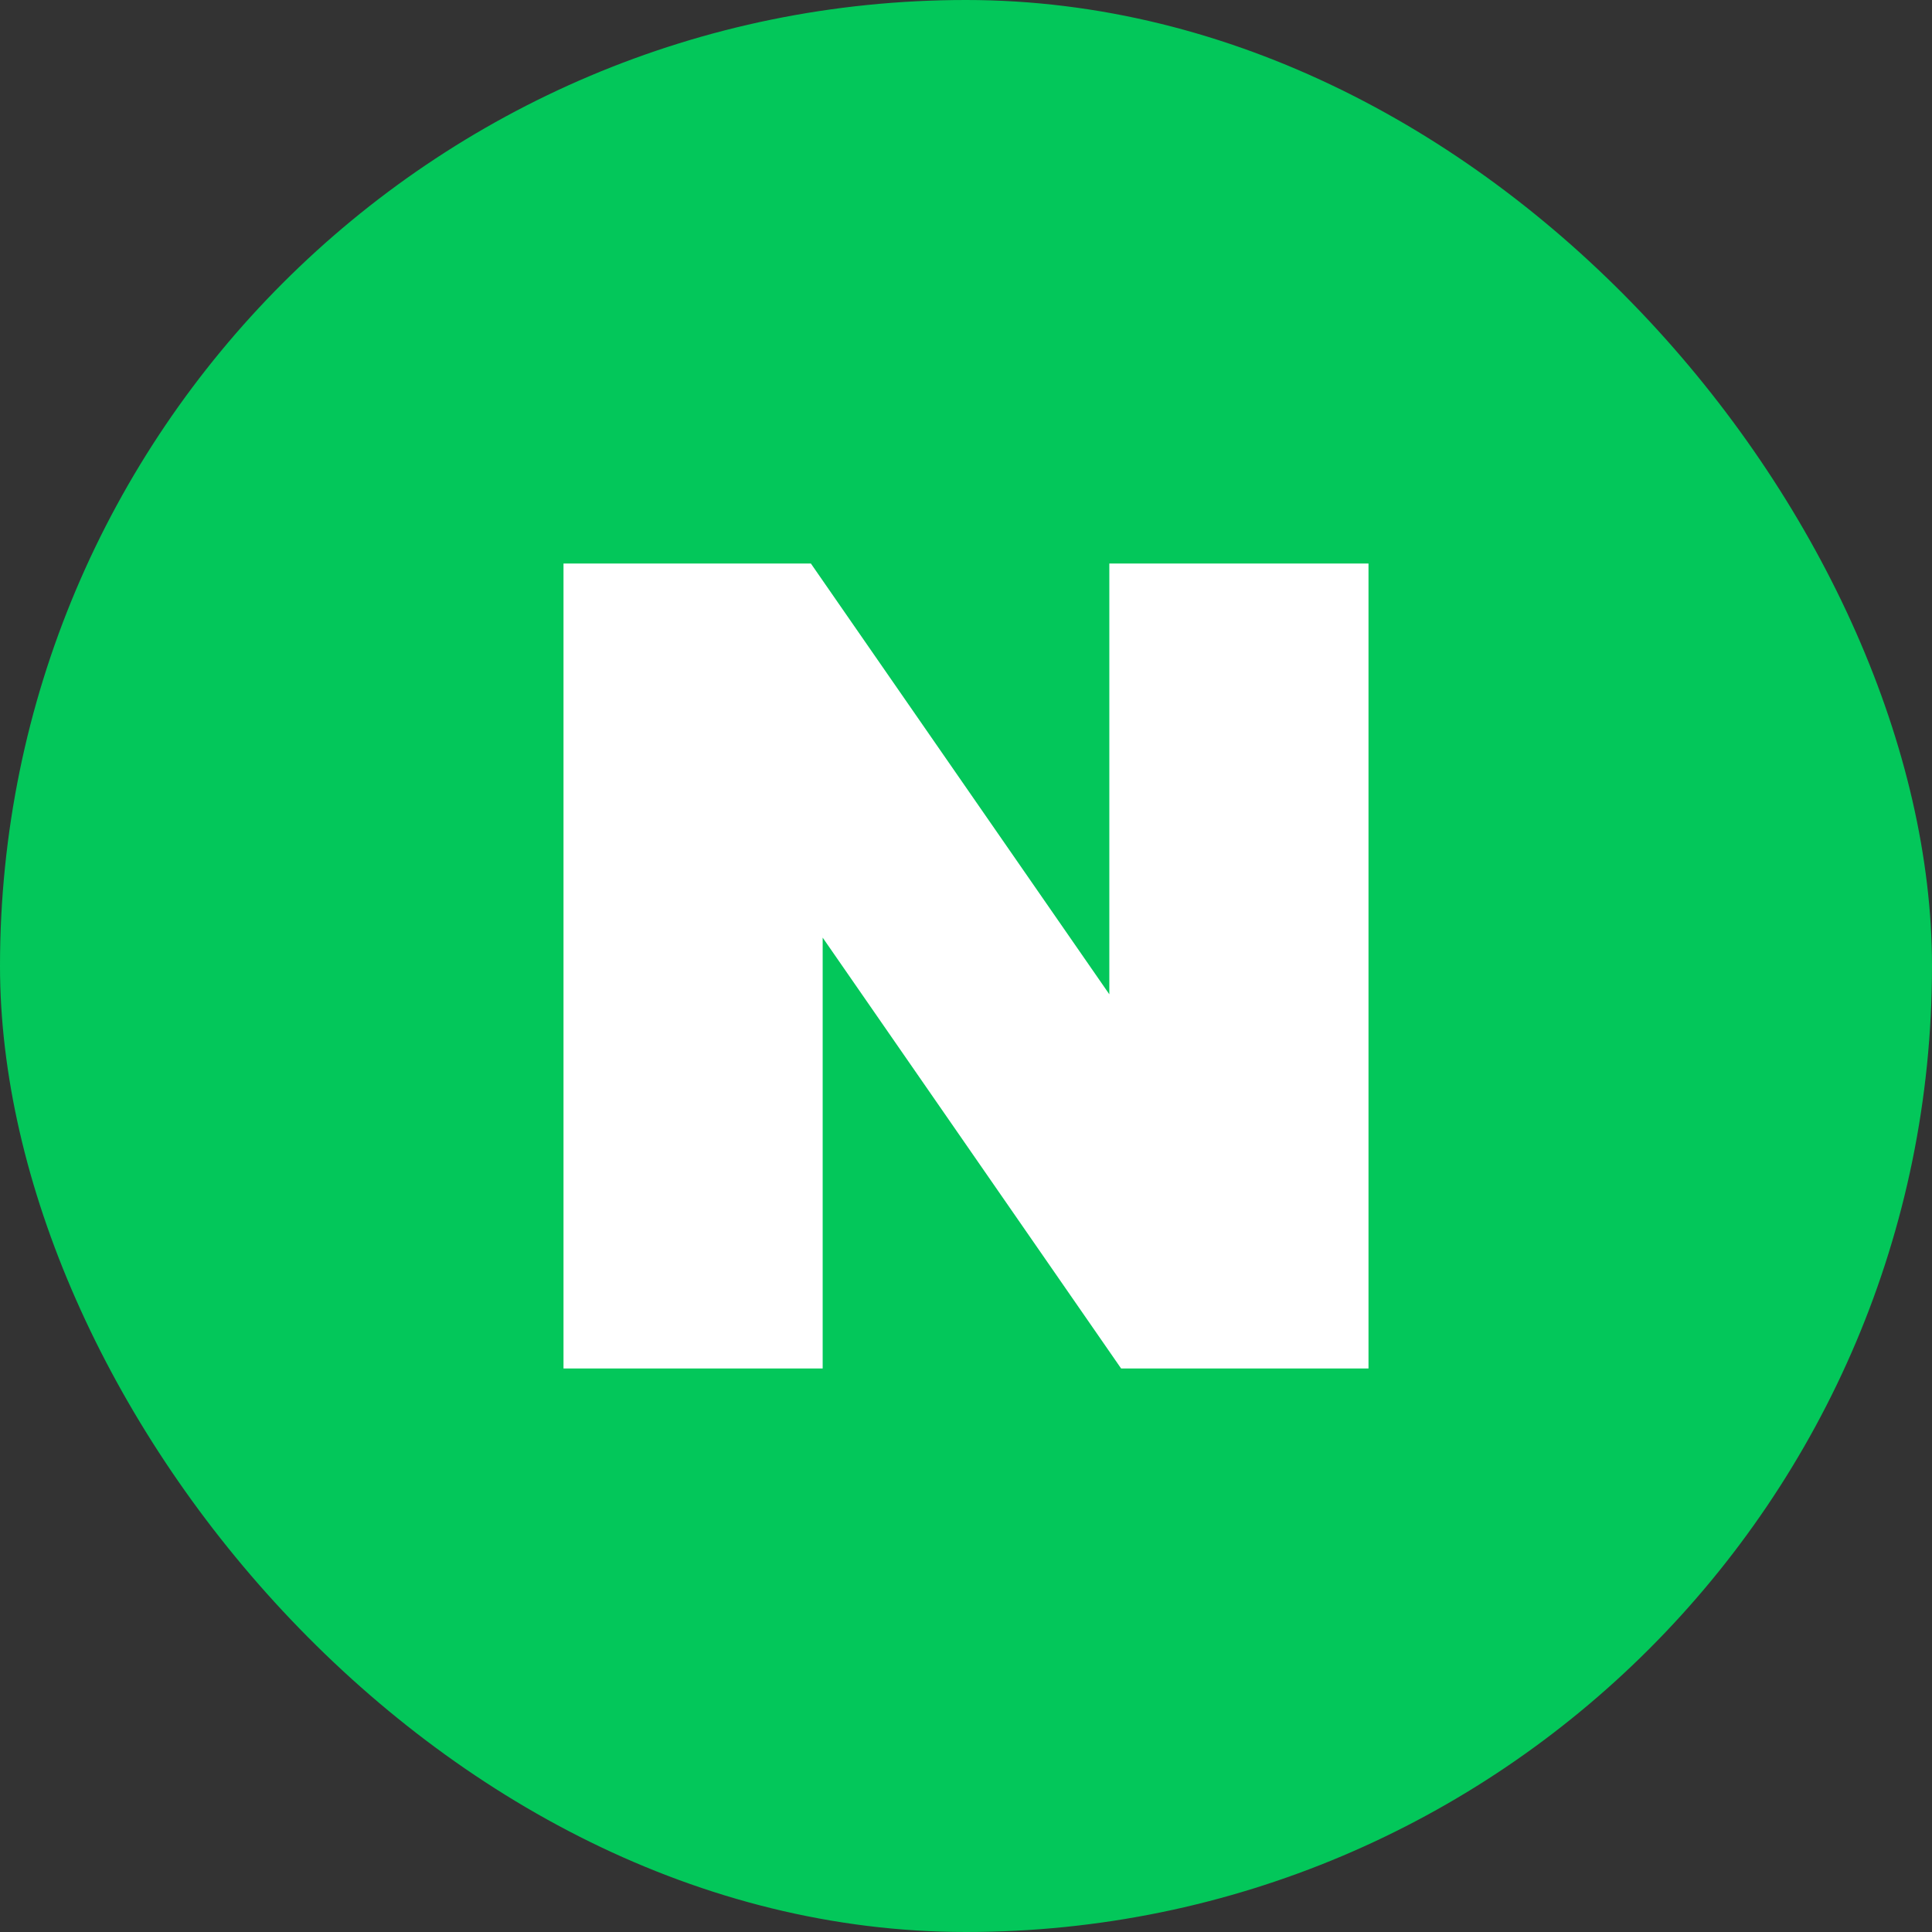 <svg width="48" height="48" viewBox="0 0 48 48" fill="none" xmlns="http://www.w3.org/2000/svg">
<rect x="0" y="0" width="48" height="48" fill="#333333" stroke="none"/>
<rect width="48" height="48" rx="24" fill="#03C75A"/>
<g clip-path="url(#clip0_436_15161)">
<path d="M27.561 24.703L20.146 14H14V34H20.439V23.295L27.854 34H34V14H27.561V24.703Z" fill="white"/>
</g>
<defs>
<clipPath id="clip0_436_15161">
<rect width="20" height="20" fill="white" transform="translate(14 14)"/>
</clipPath>
</defs>
</svg>
